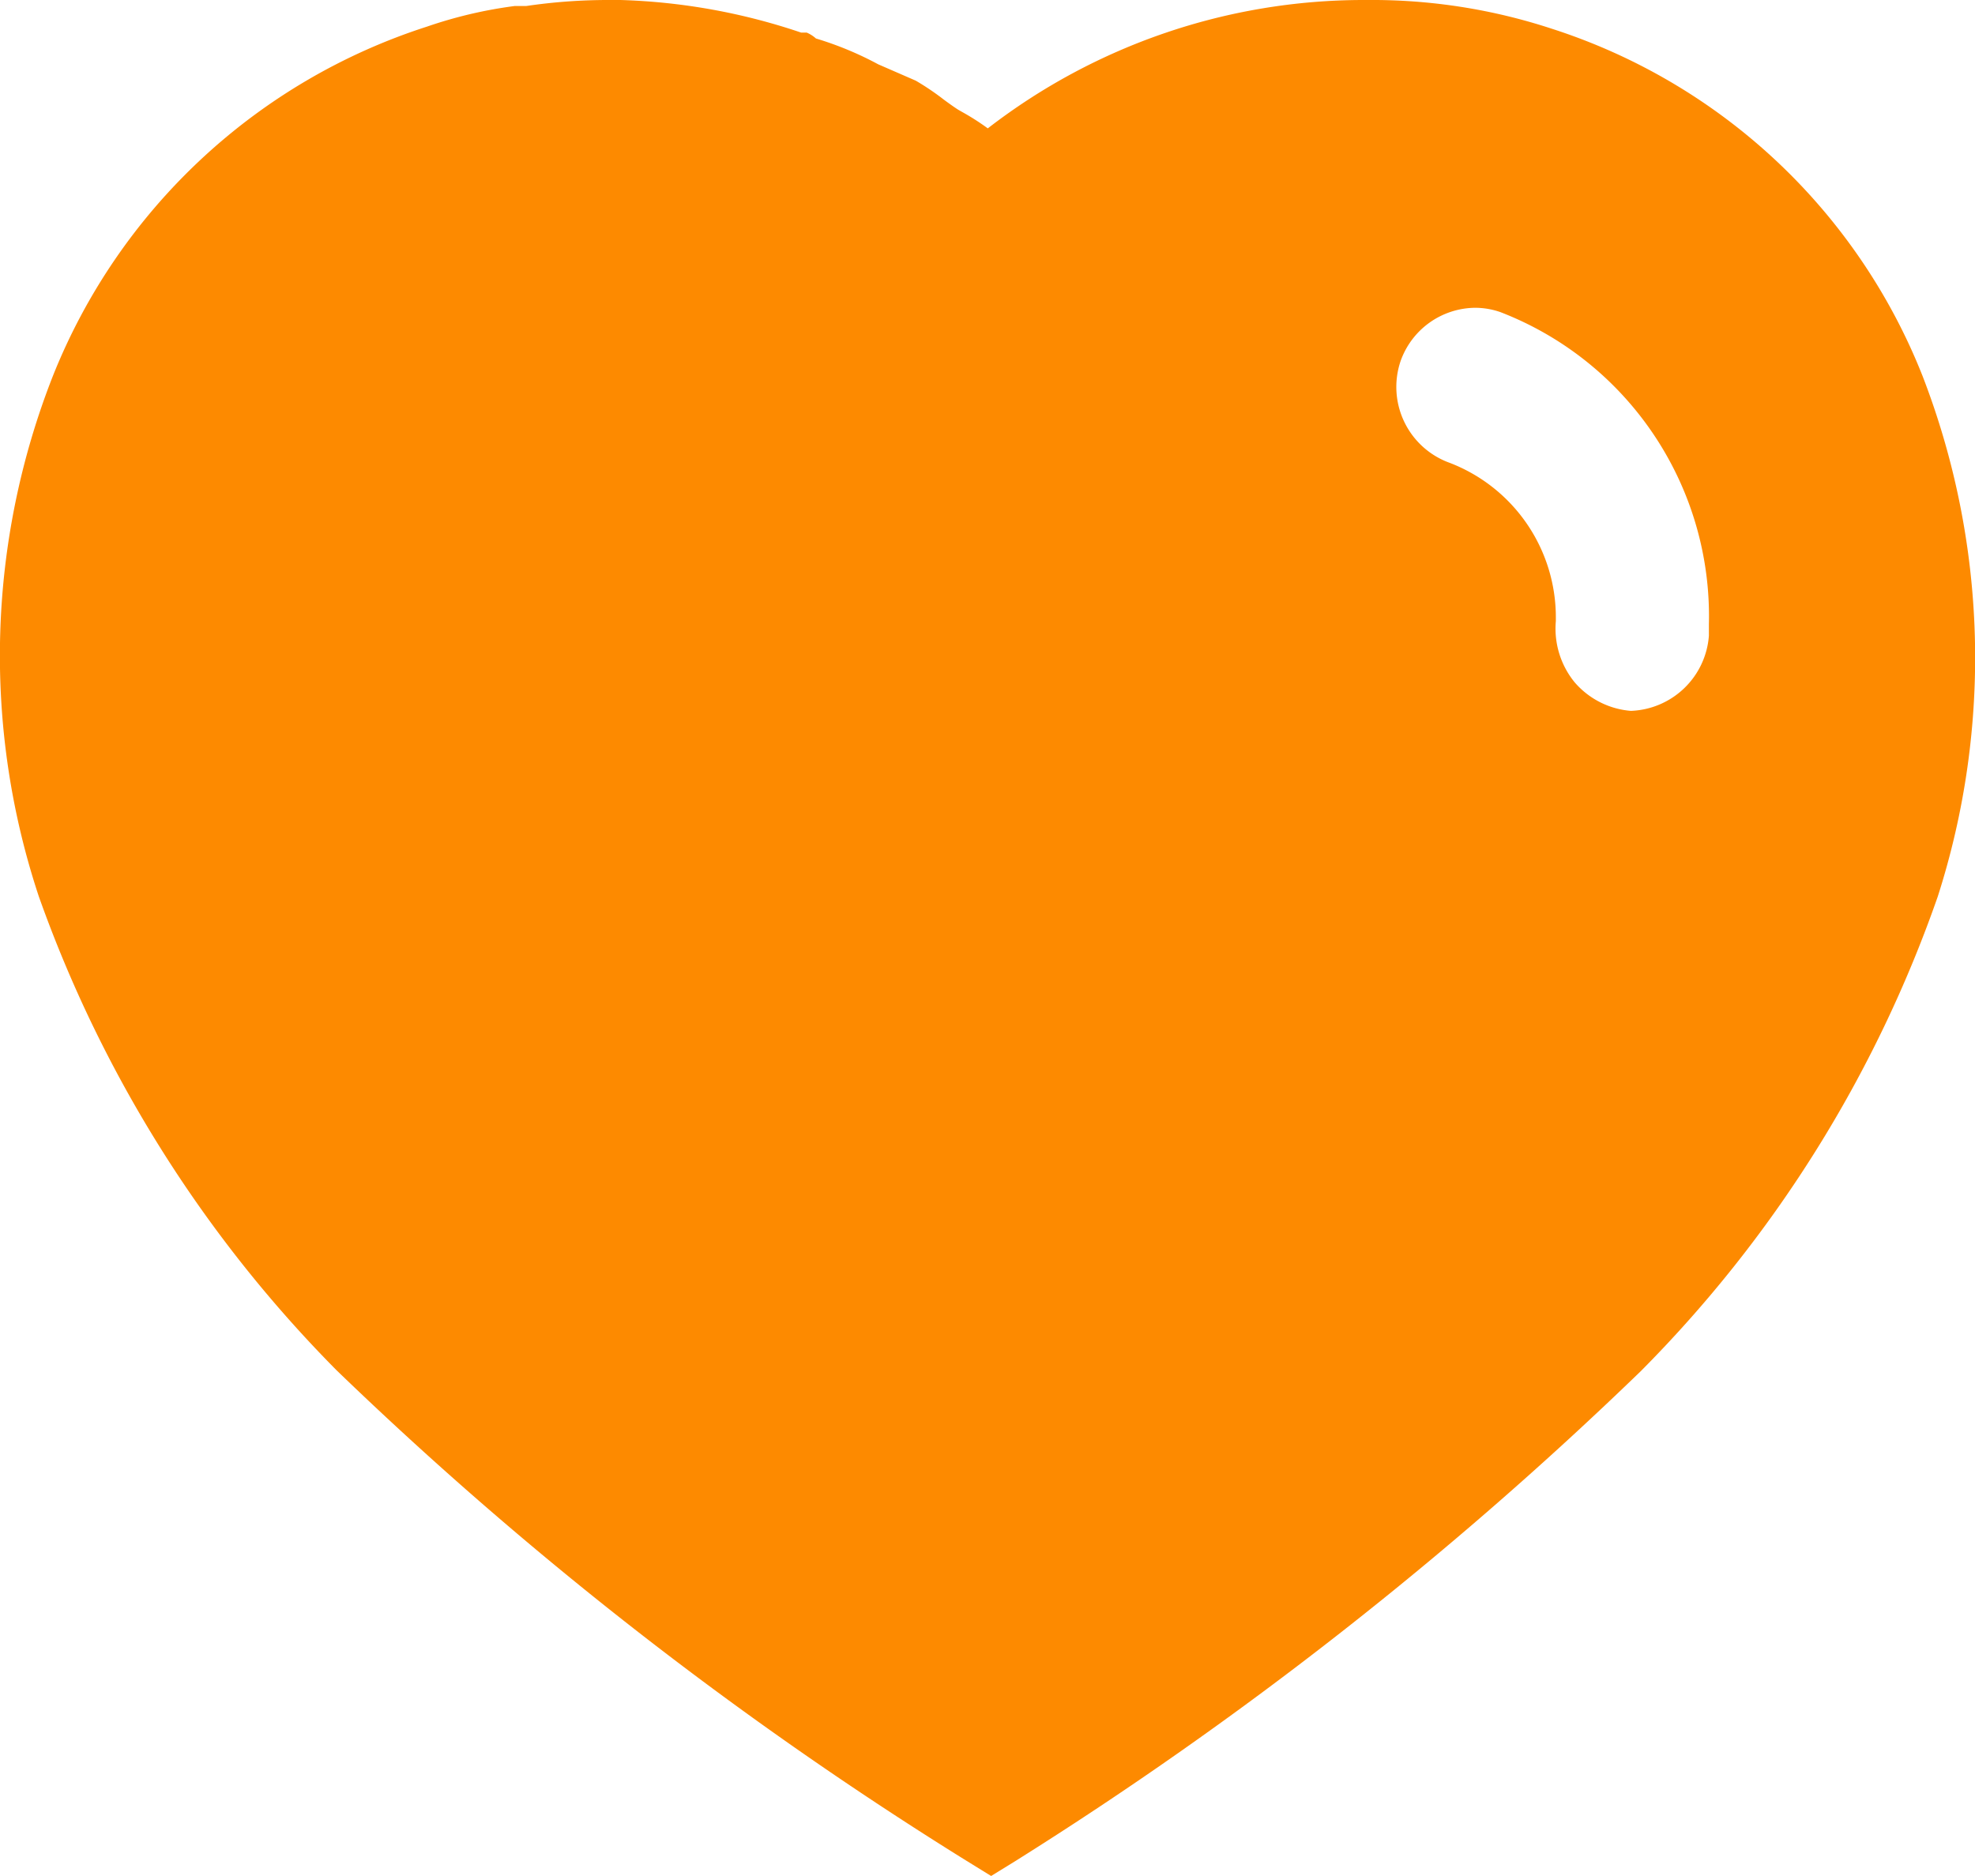<svg id="Heart" xmlns="http://www.w3.org/2000/svg" width="17.137" height="16.28" viewBox="0 0 17.137 16.28">
  <path id="Heart-2" data-name="Heart" d="M8.6,16.28h0l-.222-.137a32.7,32.7,0,0,1-5.457-4.251A11.133,11.133,0,0,1,.337,7.78a6.635,6.635,0,0,1,.123-4.52A5.213,5.213,0,0,1,3.705.231,3.86,3.86,0,0,1,4.467.052h.1A4.888,4.888,0,0,1,5.29,0h.094A5.369,5.369,0,0,1,6.952.283H7A.283.283,0,0,1,7.08.334a2.892,2.892,0,0,1,.54.224L7.946.7A2.251,2.251,0,0,1,8.19.865c.049.036.091.066.124.087l.035.02a2.086,2.086,0,0,1,.222.142A5.333,5.333,0,0,1,11.832,0h.038a4.992,4.992,0,0,1,1.594.249,5.157,5.157,0,0,1,3.218,3.014,6.782,6.782,0,0,1,.132,4.517A10.952,10.952,0,0,1,14.236,11.9a33.075,33.075,0,0,1-5.425,4.25L8.6,16.28ZM12.8,2.671a.693.693,0,0,0-.648.465.7.7,0,0,0,.428.881A1.436,1.436,0,0,1,13.5,5.363V5.39a.737.737,0,0,0,.163.531.72.72,0,0,0,.488.248.705.705,0,0,0,.677-.652v-.1a2.828,2.828,0,0,0-1.808-2.708A.668.668,0,0,0,12.8,2.671Z" transform="translate(0 0)" fill="#fd8a00"/>
</svg>
